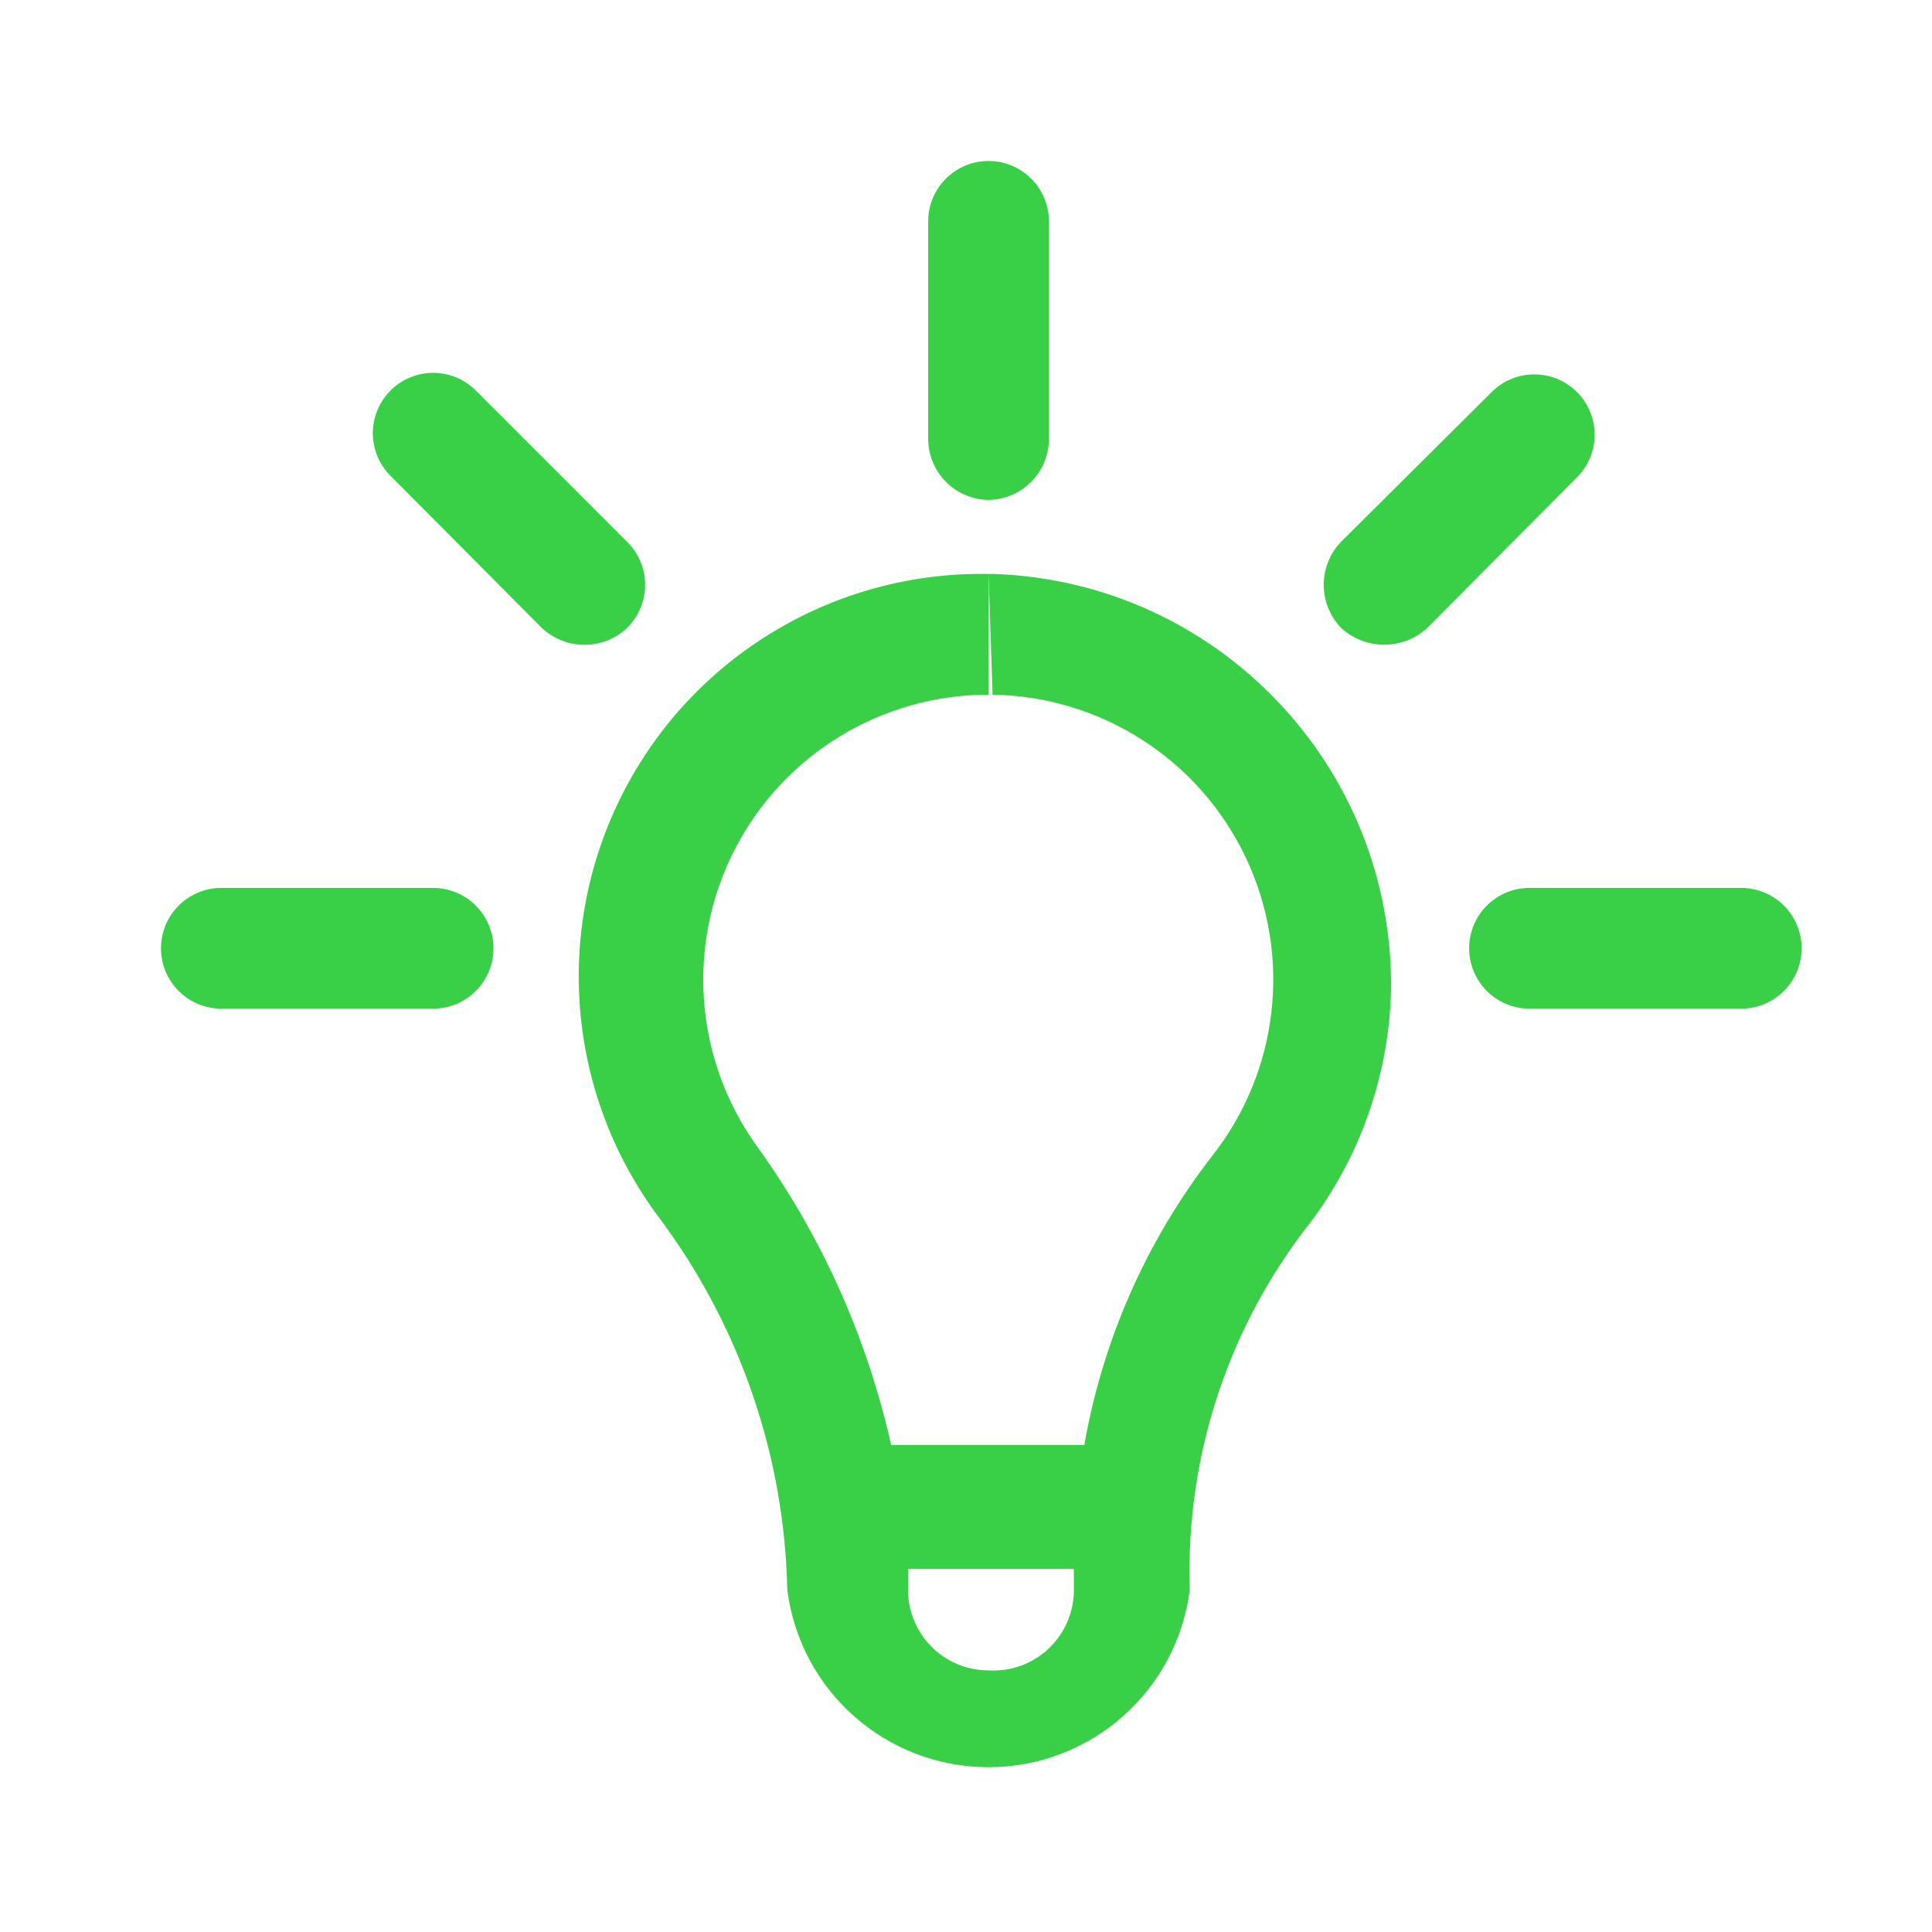 <svg xmlns="http://www.w3.org/2000/svg" width="40" height="40" viewBox="0 0 40 40" fill="none">
    <path fill-rule="evenodd" clip-rule="evenodd" d="M21.717 9.1C21.708 9.787 21.153 10.341 20.467 10.35C19.78 10.341 19.226 9.787 19.217 9.1V4.583C19.217 3.893 19.776 3.333 20.467 3.333C21.157 3.333 21.717 3.893 21.717 4.583V9.1ZM20.583 11.883H20.467C17.283 11.825 14.345 13.587 12.896 16.422C11.446 19.257 11.739 22.67 13.65 25.216C15.315 27.444 16.241 30.136 16.3 32.916C16.566 35.015 18.351 36.588 20.467 36.588C22.582 36.588 24.367 35.015 24.633 32.916C24.545 30.248 25.375 27.63 26.983 25.5C28.119 24.076 28.757 22.32 28.8 20.5C28.857 15.872 25.209 12.046 20.583 11.883ZM20.467 11.883L20.55 14.383C22.798 14.417 24.831 15.725 25.793 17.756C26.756 19.787 26.48 22.189 25.083 23.95C23.734 25.695 22.83 27.743 22.45 29.916H18.45C17.949 27.676 16.996 25.56 15.65 23.7C14.371 21.899 14.205 19.535 15.219 17.574C16.233 15.612 18.258 14.381 20.467 14.383V11.883ZM20.467 34.583C19.546 34.583 18.8 33.837 18.8 32.917V32.483H22.233V32.95C22.225 33.404 22.032 33.835 21.698 34.144C21.365 34.452 20.92 34.611 20.467 34.583ZM32.65 8.117C32.162 7.629 31.371 7.629 30.883 8.117L27.767 11.216C27.286 11.714 27.286 12.502 27.767 13C28.271 13.464 29.046 13.464 29.55 13L32.65 9.883C33.137 9.395 33.137 8.605 32.65 8.117ZM31.667 18.383H36.05C36.74 18.383 37.3 18.943 37.3 19.633C37.3 20.324 36.74 20.883 36.05 20.883H31.667C30.976 20.883 30.417 20.324 30.417 19.633C30.417 18.943 30.976 18.383 31.667 18.383ZM8.967 18.383H4.583C3.893 18.383 3.333 18.943 3.333 19.633C3.333 20.324 3.893 20.883 4.583 20.883H8.967C9.657 20.883 10.217 20.324 10.217 19.633C10.217 18.943 9.657 18.383 8.967 18.383ZM13.357 12.108C13.357 12.444 13.223 12.765 12.983 13C12.745 13.227 12.429 13.352 12.1 13.35C11.772 13.351 11.456 13.225 11.217 13L8.117 9.883C7.782 9.572 7.645 9.102 7.758 8.66C7.871 8.217 8.217 7.871 8.66 7.758C9.102 7.645 9.572 7.782 9.883 8.117L12.983 11.217C13.223 11.452 13.357 11.773 13.357 12.108Z" fill="#39D048"/>
</svg>